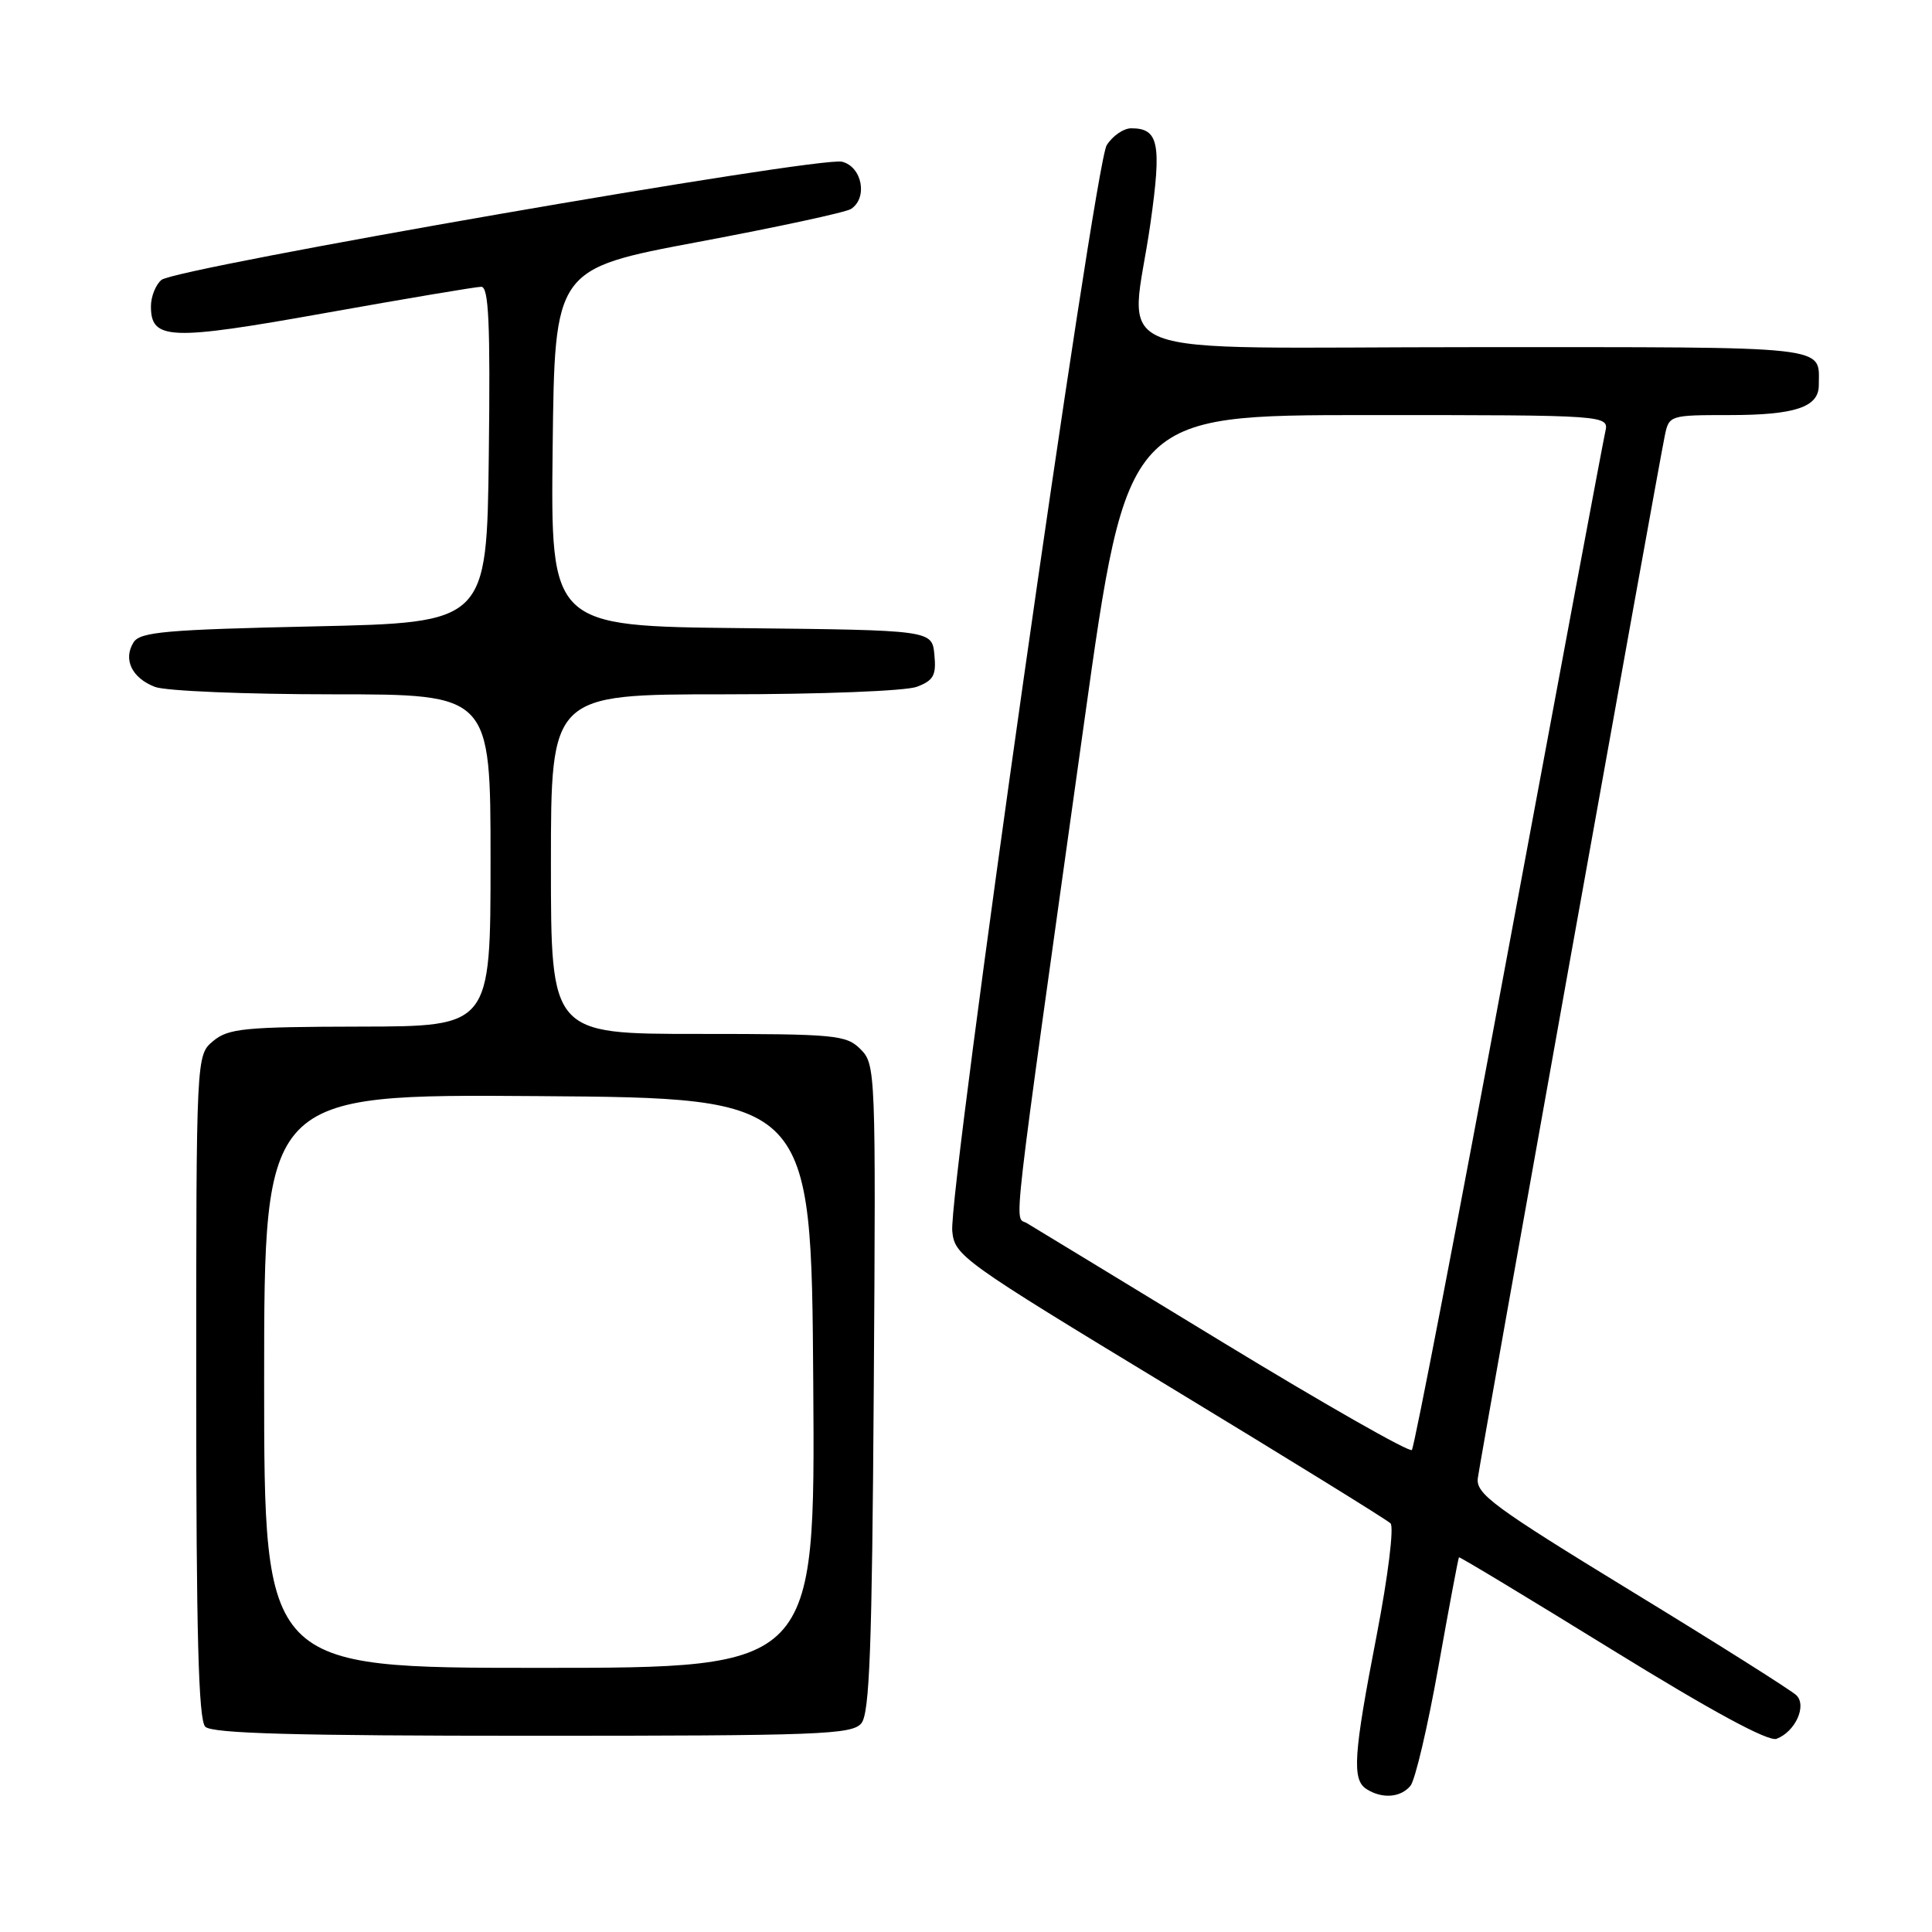 <?xml version="1.0" encoding="UTF-8" standalone="no"?>
<!DOCTYPE svg PUBLIC "-//W3C//DTD SVG 1.1//EN" "http://www.w3.org/Graphics/SVG/1.1/DTD/svg11.dtd" >
<svg xmlns="http://www.w3.org/2000/svg" xmlns:xlink="http://www.w3.org/1999/xlink" version="1.1" viewBox="0 0 256 256">
 <g >
 <path fill="currentColor"
d=" M 186.89 236.63 C 187.52 235.88 189.18 228.79 190.59 220.89 C 192.00 212.98 193.23 206.44 193.32 206.35 C 193.42 206.26 202.56 211.78 213.63 218.61 C 226.91 226.80 234.32 230.81 235.41 230.40 C 237.88 229.45 239.44 226.04 238.04 224.64 C 237.42 224.02 227.59 217.81 216.20 210.86 C 197.86 199.65 195.54 197.94 195.82 195.85 C 196.17 193.20 219.70 62.03 220.59 57.75 C 221.15 55.03 221.24 55.00 229.15 55.00 C 237.85 55.00 241.00 53.95 241.00 51.05 C 241.00 45.74 243.31 46.00 195.39 46.00 C 144.45 46.00 149.83 48.06 152.45 29.52 C 153.94 19.00 153.53 17.00 149.90 17.00 C 148.88 17.00 147.41 18.01 146.64 19.25 C 145.01 21.84 125.67 157.85 126.18 163.13 C 126.49 166.39 127.39 167.04 154.94 183.74 C 170.59 193.23 183.78 201.38 184.25 201.85 C 184.73 202.33 183.93 208.82 182.43 216.61 C 179.33 232.59 179.12 235.83 181.08 237.07 C 183.15 238.38 185.59 238.20 186.89 236.63 Z  M 114.13 228.35 C 115.23 227.02 115.55 218.38 115.78 183.88 C 116.06 141.99 116.02 141.02 114.03 139.03 C 112.13 137.13 110.77 137.00 92.50 137.00 C 73.00 137.00 73.00 137.00 73.00 114.50 C 73.00 92.00 73.00 92.00 95.93 92.00 C 108.79 92.00 120.02 91.56 121.50 91.00 C 123.70 90.16 124.08 89.48 123.81 86.75 C 123.50 83.50 123.50 83.50 98.23 83.23 C 72.96 82.97 72.96 82.97 73.23 59.30 C 73.50 35.63 73.50 35.63 92.51 32.06 C 102.96 30.10 112.07 28.14 112.76 27.69 C 115.02 26.22 114.24 22.10 111.58 21.43 C 108.59 20.68 23.32 35.49 21.39 37.09 C 20.63 37.73 20.00 39.30 20.00 40.59 C 20.00 45.08 22.47 45.17 43.13 41.47 C 53.78 39.57 63.07 38.00 63.77 38.00 C 64.76 38.00 64.98 42.80 64.77 60.25 C 64.50 82.50 64.50 82.50 41.61 83.00 C 21.98 83.43 18.57 83.73 17.70 85.11 C 16.28 87.37 17.48 89.85 20.54 91.02 C 21.96 91.56 32.55 92.00 44.07 92.00 C 65.00 92.00 65.00 92.00 65.00 114.00 C 65.00 136.00 65.00 136.00 47.75 136.03 C 32.37 136.06 30.26 136.27 28.25 137.94 C 26.00 139.82 26.00 139.82 26.00 183.71 C 26.00 216.51 26.30 227.90 27.20 228.80 C 28.10 229.70 39.11 230.00 70.58 230.00 C 108.58 230.00 112.89 229.84 114.13 228.35 Z  M 162.00 177.85 C 148.53 169.64 136.84 162.54 136.04 162.06 C 134.38 161.07 133.82 166.00 143.65 95.75 C 149.35 55.00 149.35 55.00 181.29 55.00 C 213.22 55.00 213.22 55.00 212.70 57.25 C 212.42 58.49 206.67 89.20 199.92 125.50 C 193.18 161.80 187.40 191.78 187.08 192.13 C 186.76 192.48 175.47 186.05 162.00 177.85 Z  M 35.00 182.99 C 35.00 144.98 35.00 144.98 71.25 145.24 C 107.50 145.50 107.50 145.50 107.76 183.25 C 108.02 221.00 108.02 221.00 71.51 221.00 C 35.00 221.00 35.00 221.00 35.00 182.99 Z "/>
</g>
</svg>